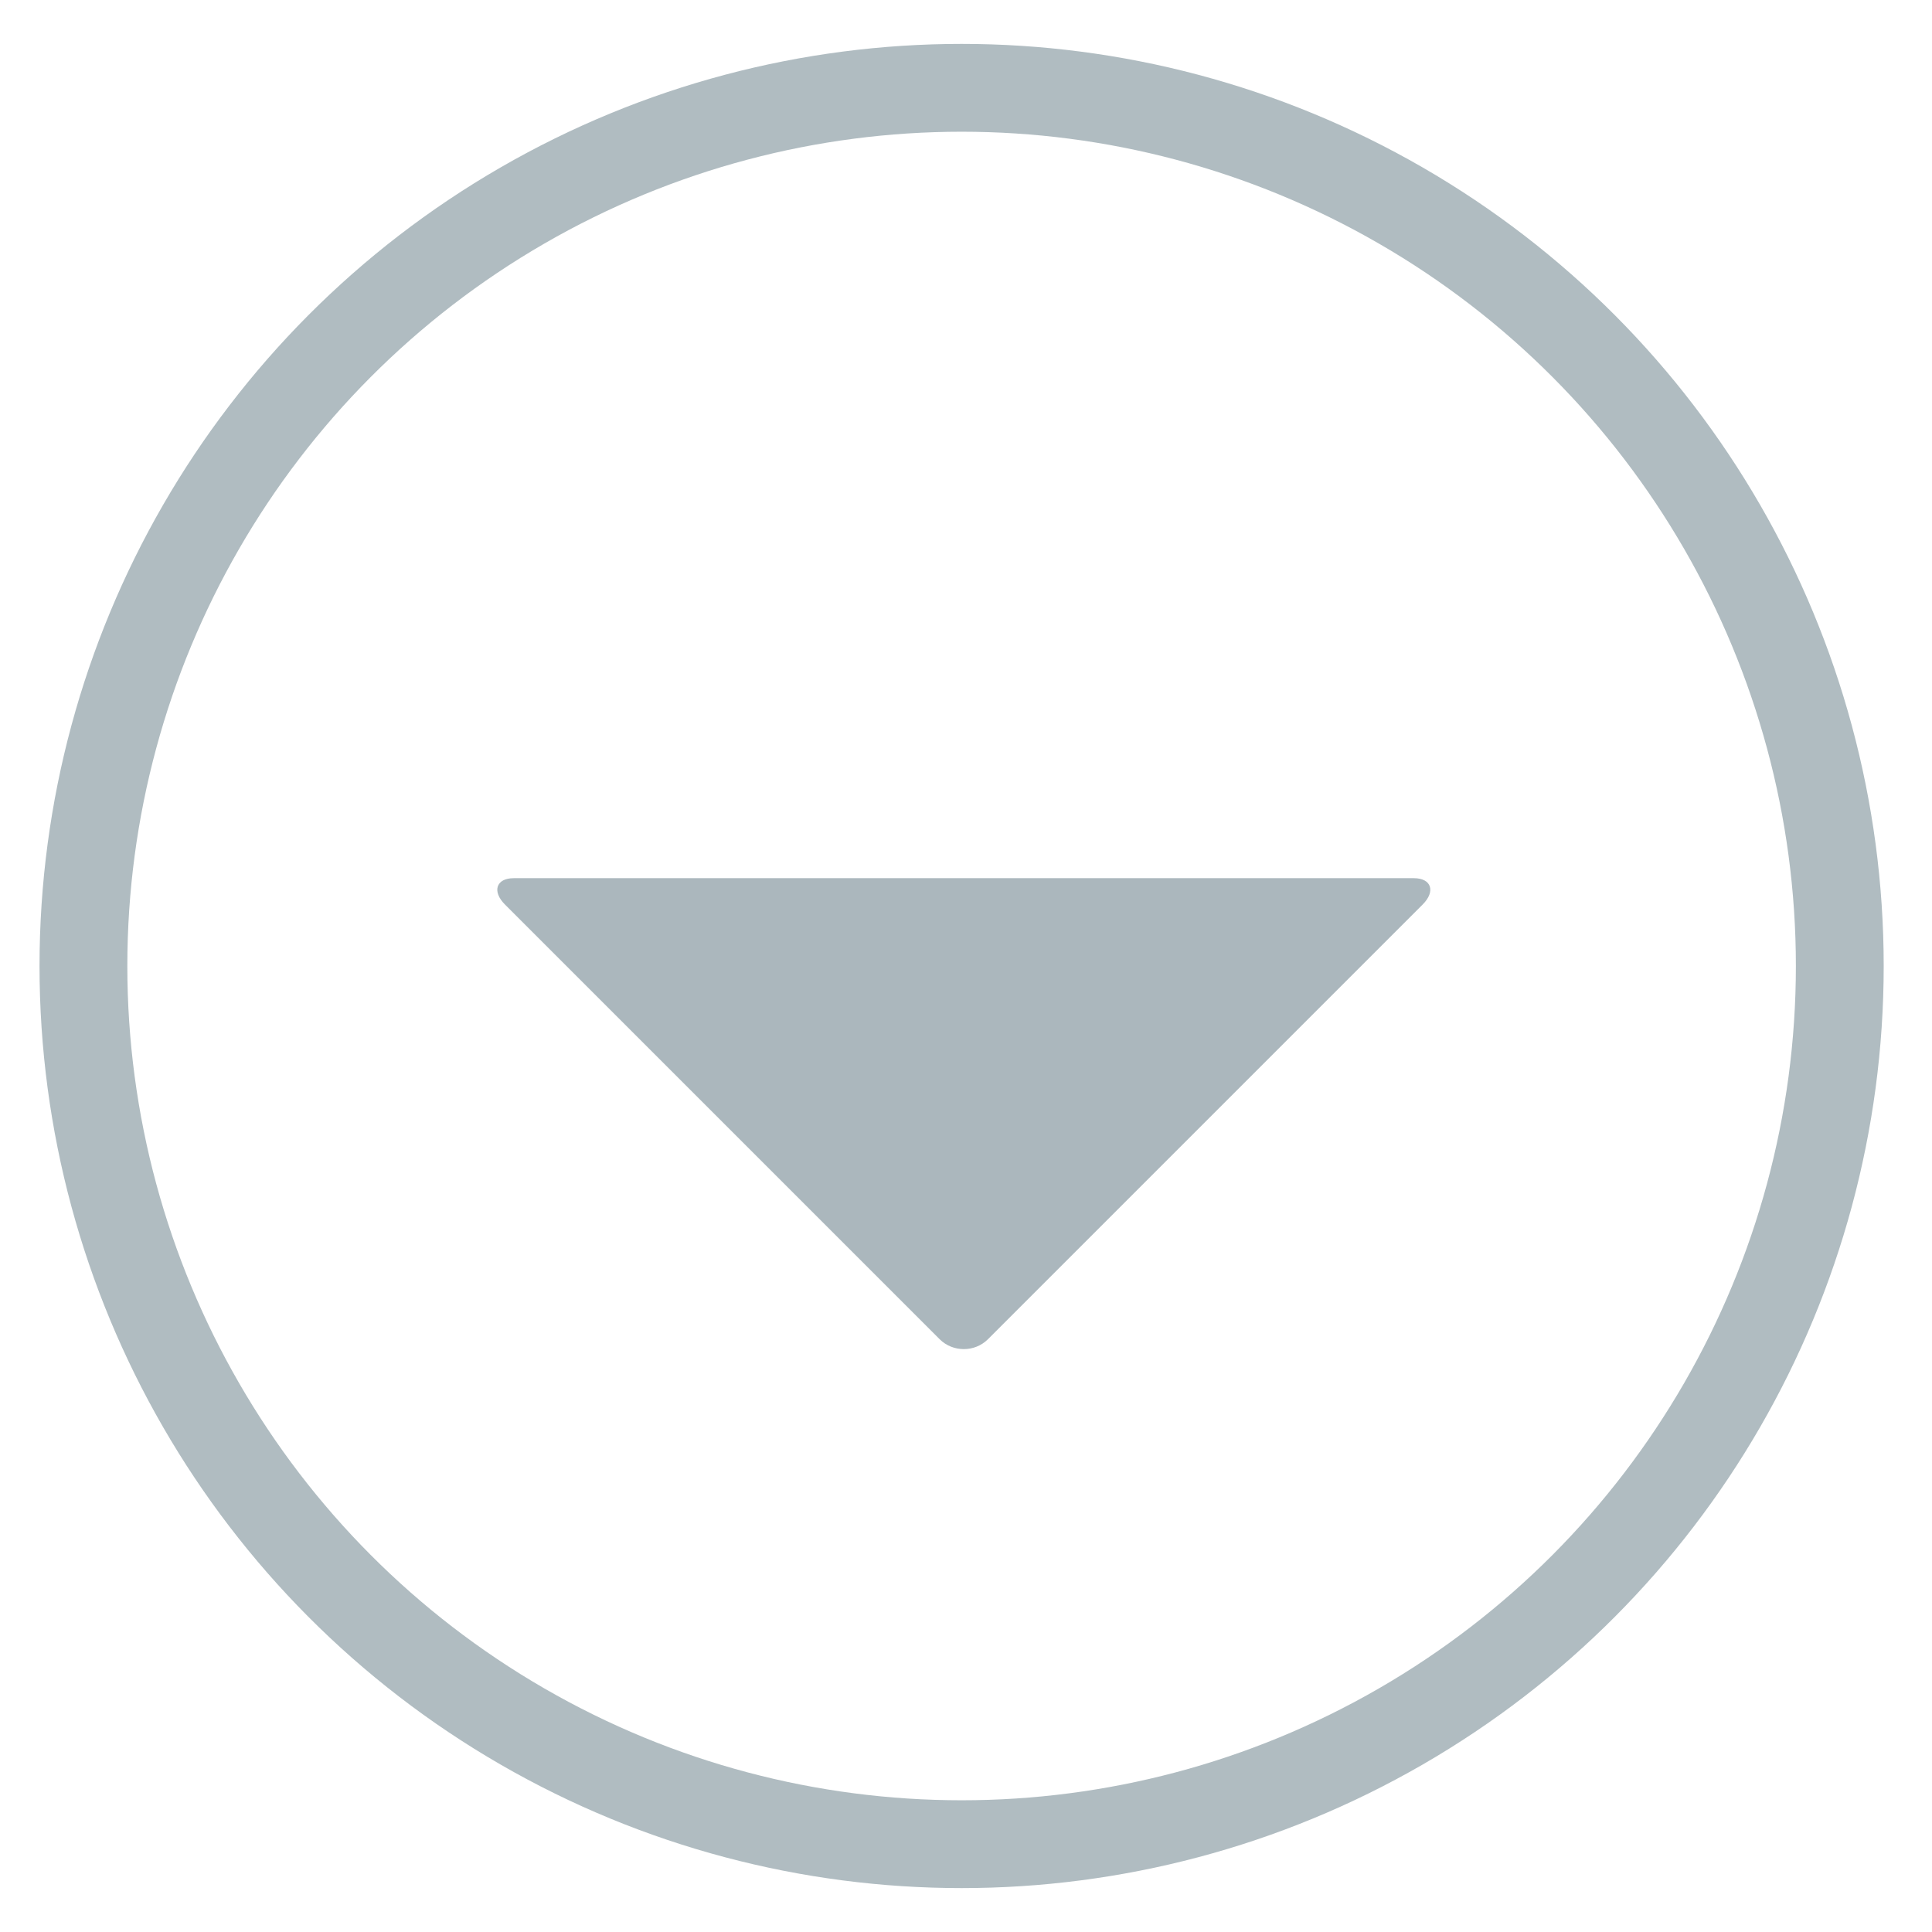 <?xml version="1.0" encoding="utf-8"?>
<!-- Generator: Adobe Illustrator 16.0.3, SVG Export Plug-In . SVG Version: 6.00 Build 0)  -->
<!DOCTYPE svg PUBLIC "-//W3C//DTD SVG 1.1//EN" "http://www.w3.org/Graphics/SVG/1.1/DTD/svg11.dtd">
<svg version="1.1" id="search" xmlns="http://www.w3.org/2000/svg" xmlns:xlink="http://www.w3.org/1999/xlink" x="0px" y="0px"
	 width="44px" height="44px" viewBox="0 0 44 44" enable-background="new 0 0 44 44" xml:space="preserve">
<g>
	<path fill="#ABB7BD" d="M11.7,20c-0.4,0-0.5,0.3-0.2,0.6l9.9,9.9c0.3,0.3,0.8,0.3,1.1,0l9.9-9.9c0.3-0.3,0.2-0.6-0.2-0.6L11.7,20z"
		/>
</g>
<circle fill="none" stroke="#B0BCC1" stroke-width="2" stroke-miterlimit="10" cx="21.9" cy="22" r="20"/>
</svg>
